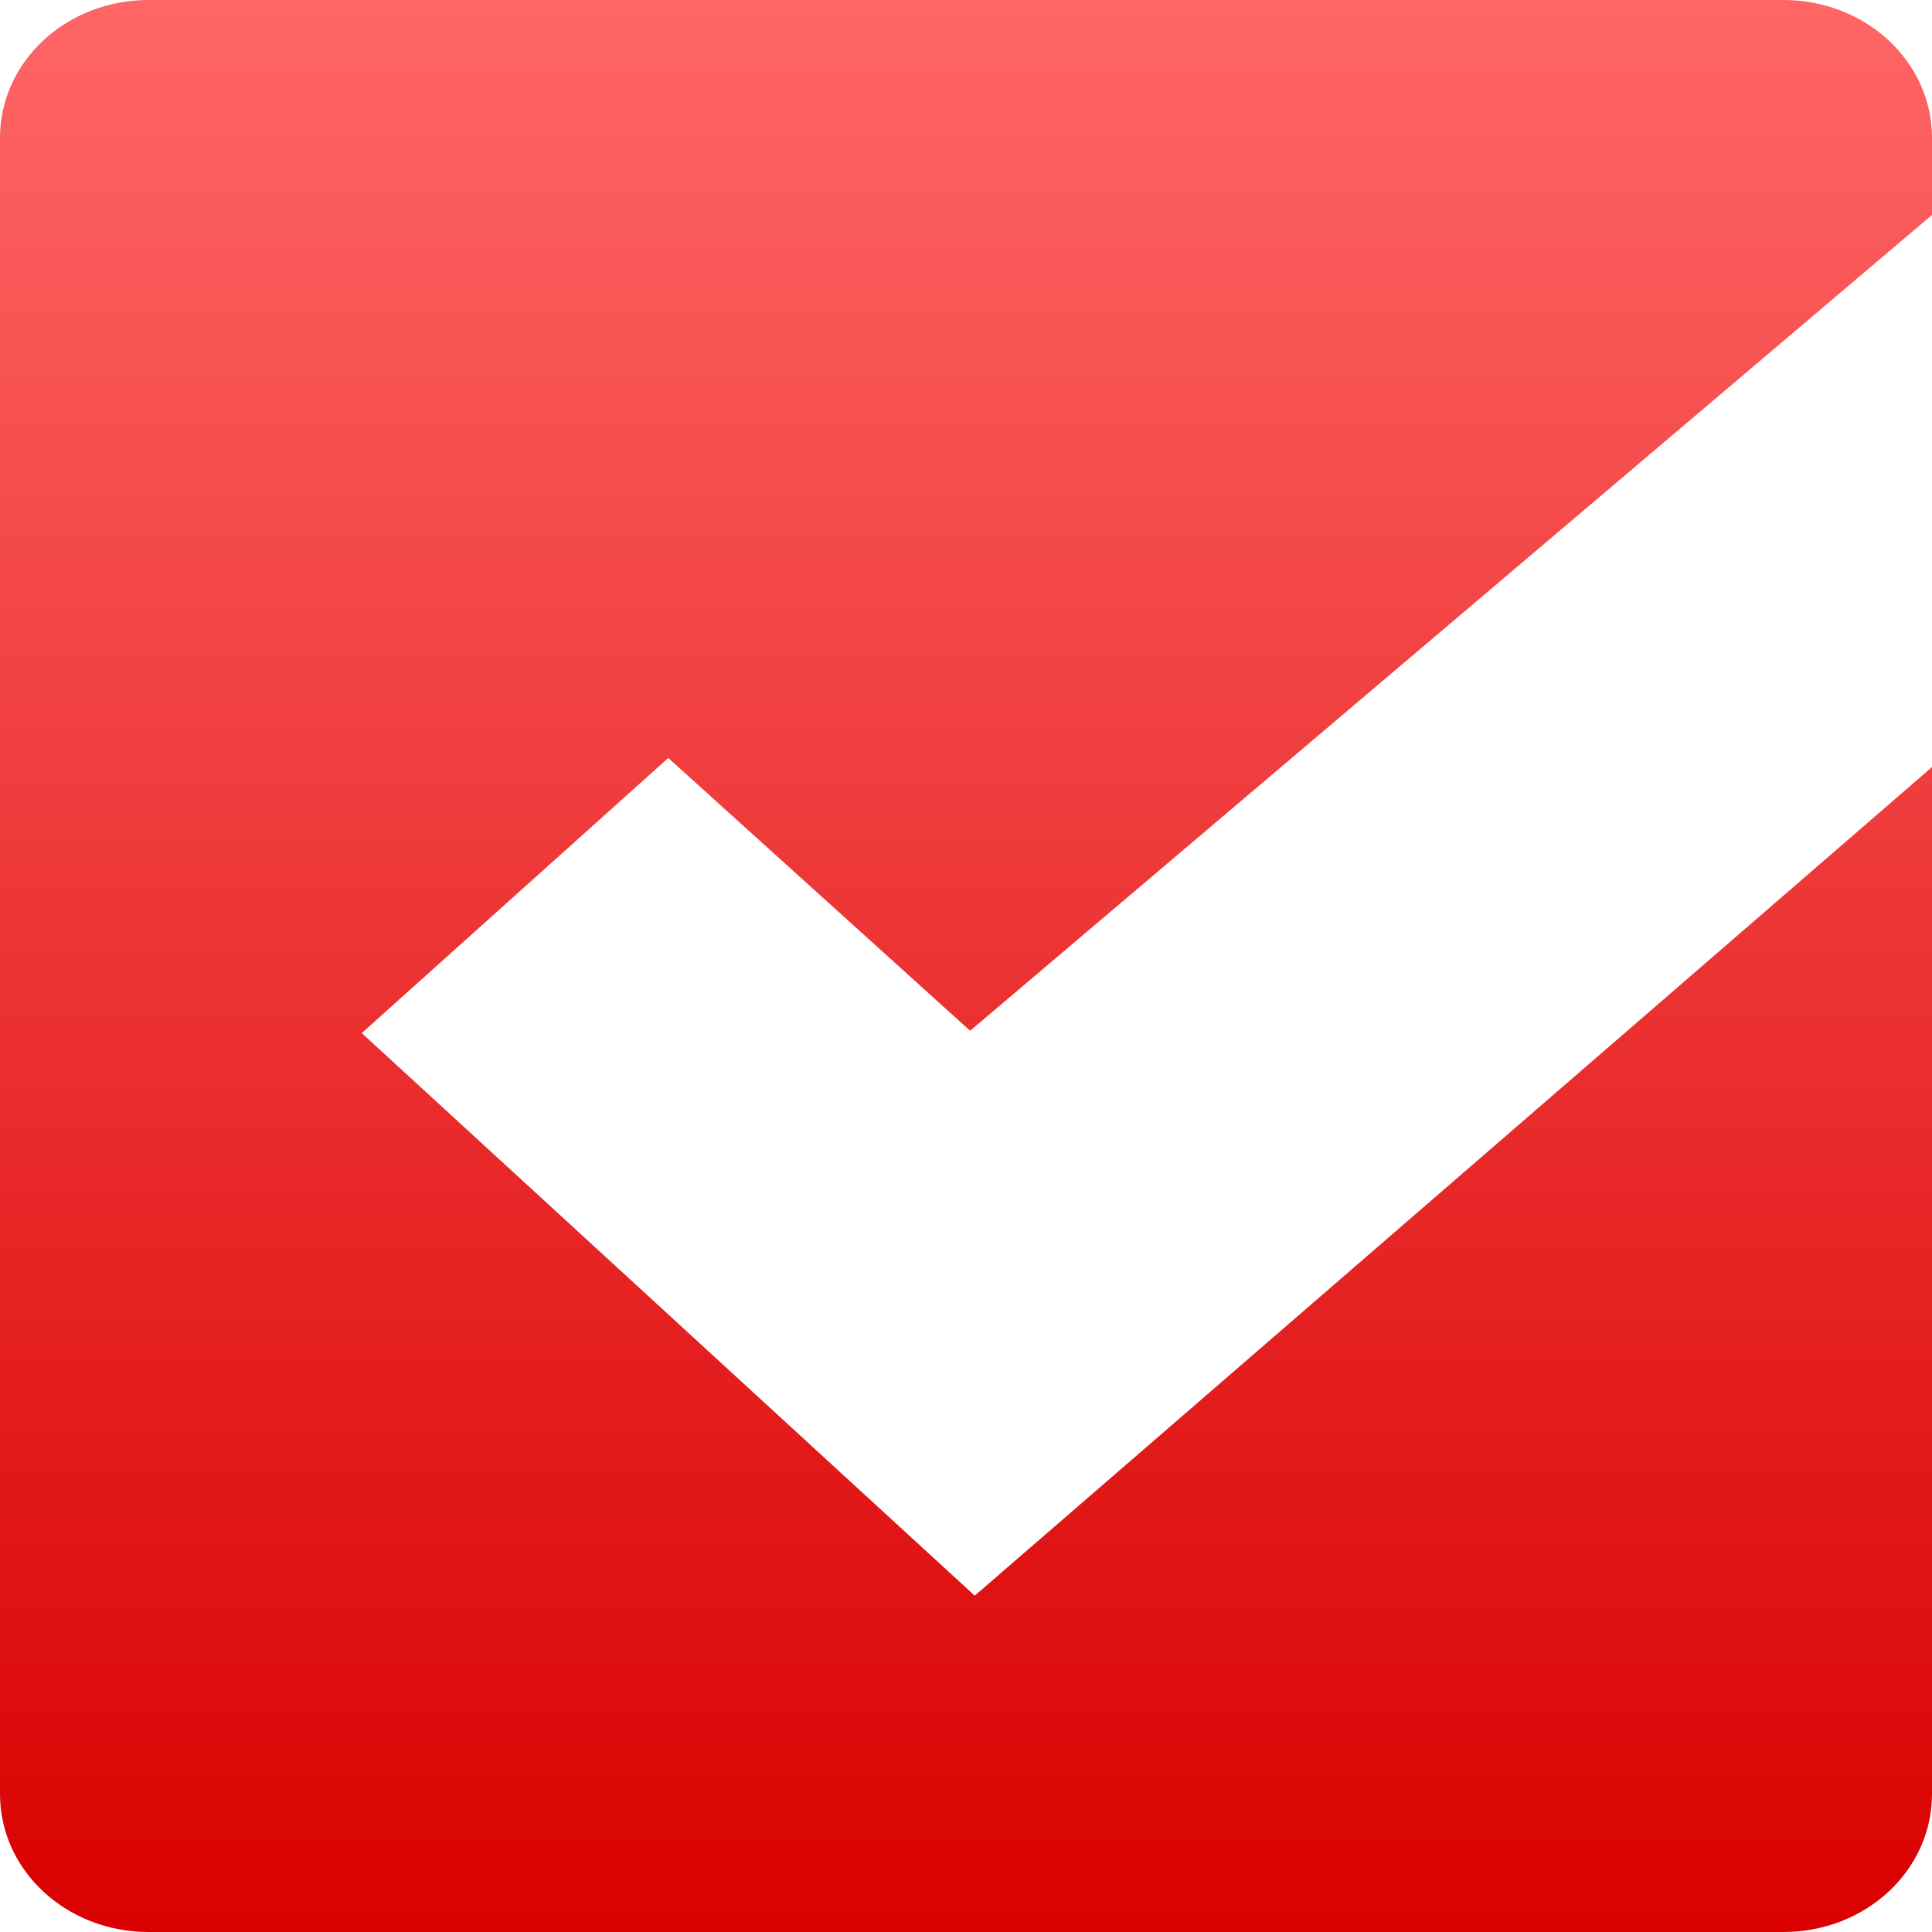 <svg xmlns="http://www.w3.org/2000/svg" xmlns:xlink="http://www.w3.org/1999/xlink" width="64" height="64" viewBox="0 0 64 64" version="1.1">
<defs>
<linearGradient id="linear0" gradientUnits="userSpaceOnUse" x1="0" y1="0" x2="0" y2="1" gradientTransform="matrix(64,0,0,64,0,0)">
<stop offset="0" style="stop-color:#ff6666;stop-opacity:1;"/>
<stop offset="1" style="stop-color:#d90000;stop-opacity:1;"/>
</linearGradient>
</defs>
<g id="surface1">
<path style=" stroke:none;fill-rule:nonzero;fill:url(#linear0);" d="M 4.922 0 C 2.195 0 0 2.039 0 4.57 L 0 59.43 C 0 61.961 2.195 64 4.922 64 L 59.078 64 C 61.805 64 64 61.961 64 59.43 L 64 25.41 L 32.289 52.859 L 11.984 34.223 L 22.137 25.109 L 32.137 34.145 L 64 7.121 L 64 4.57 C 64 2.039 61.805 0 59.078 0 Z M 4.922 0 "/>
</g>
</svg>
